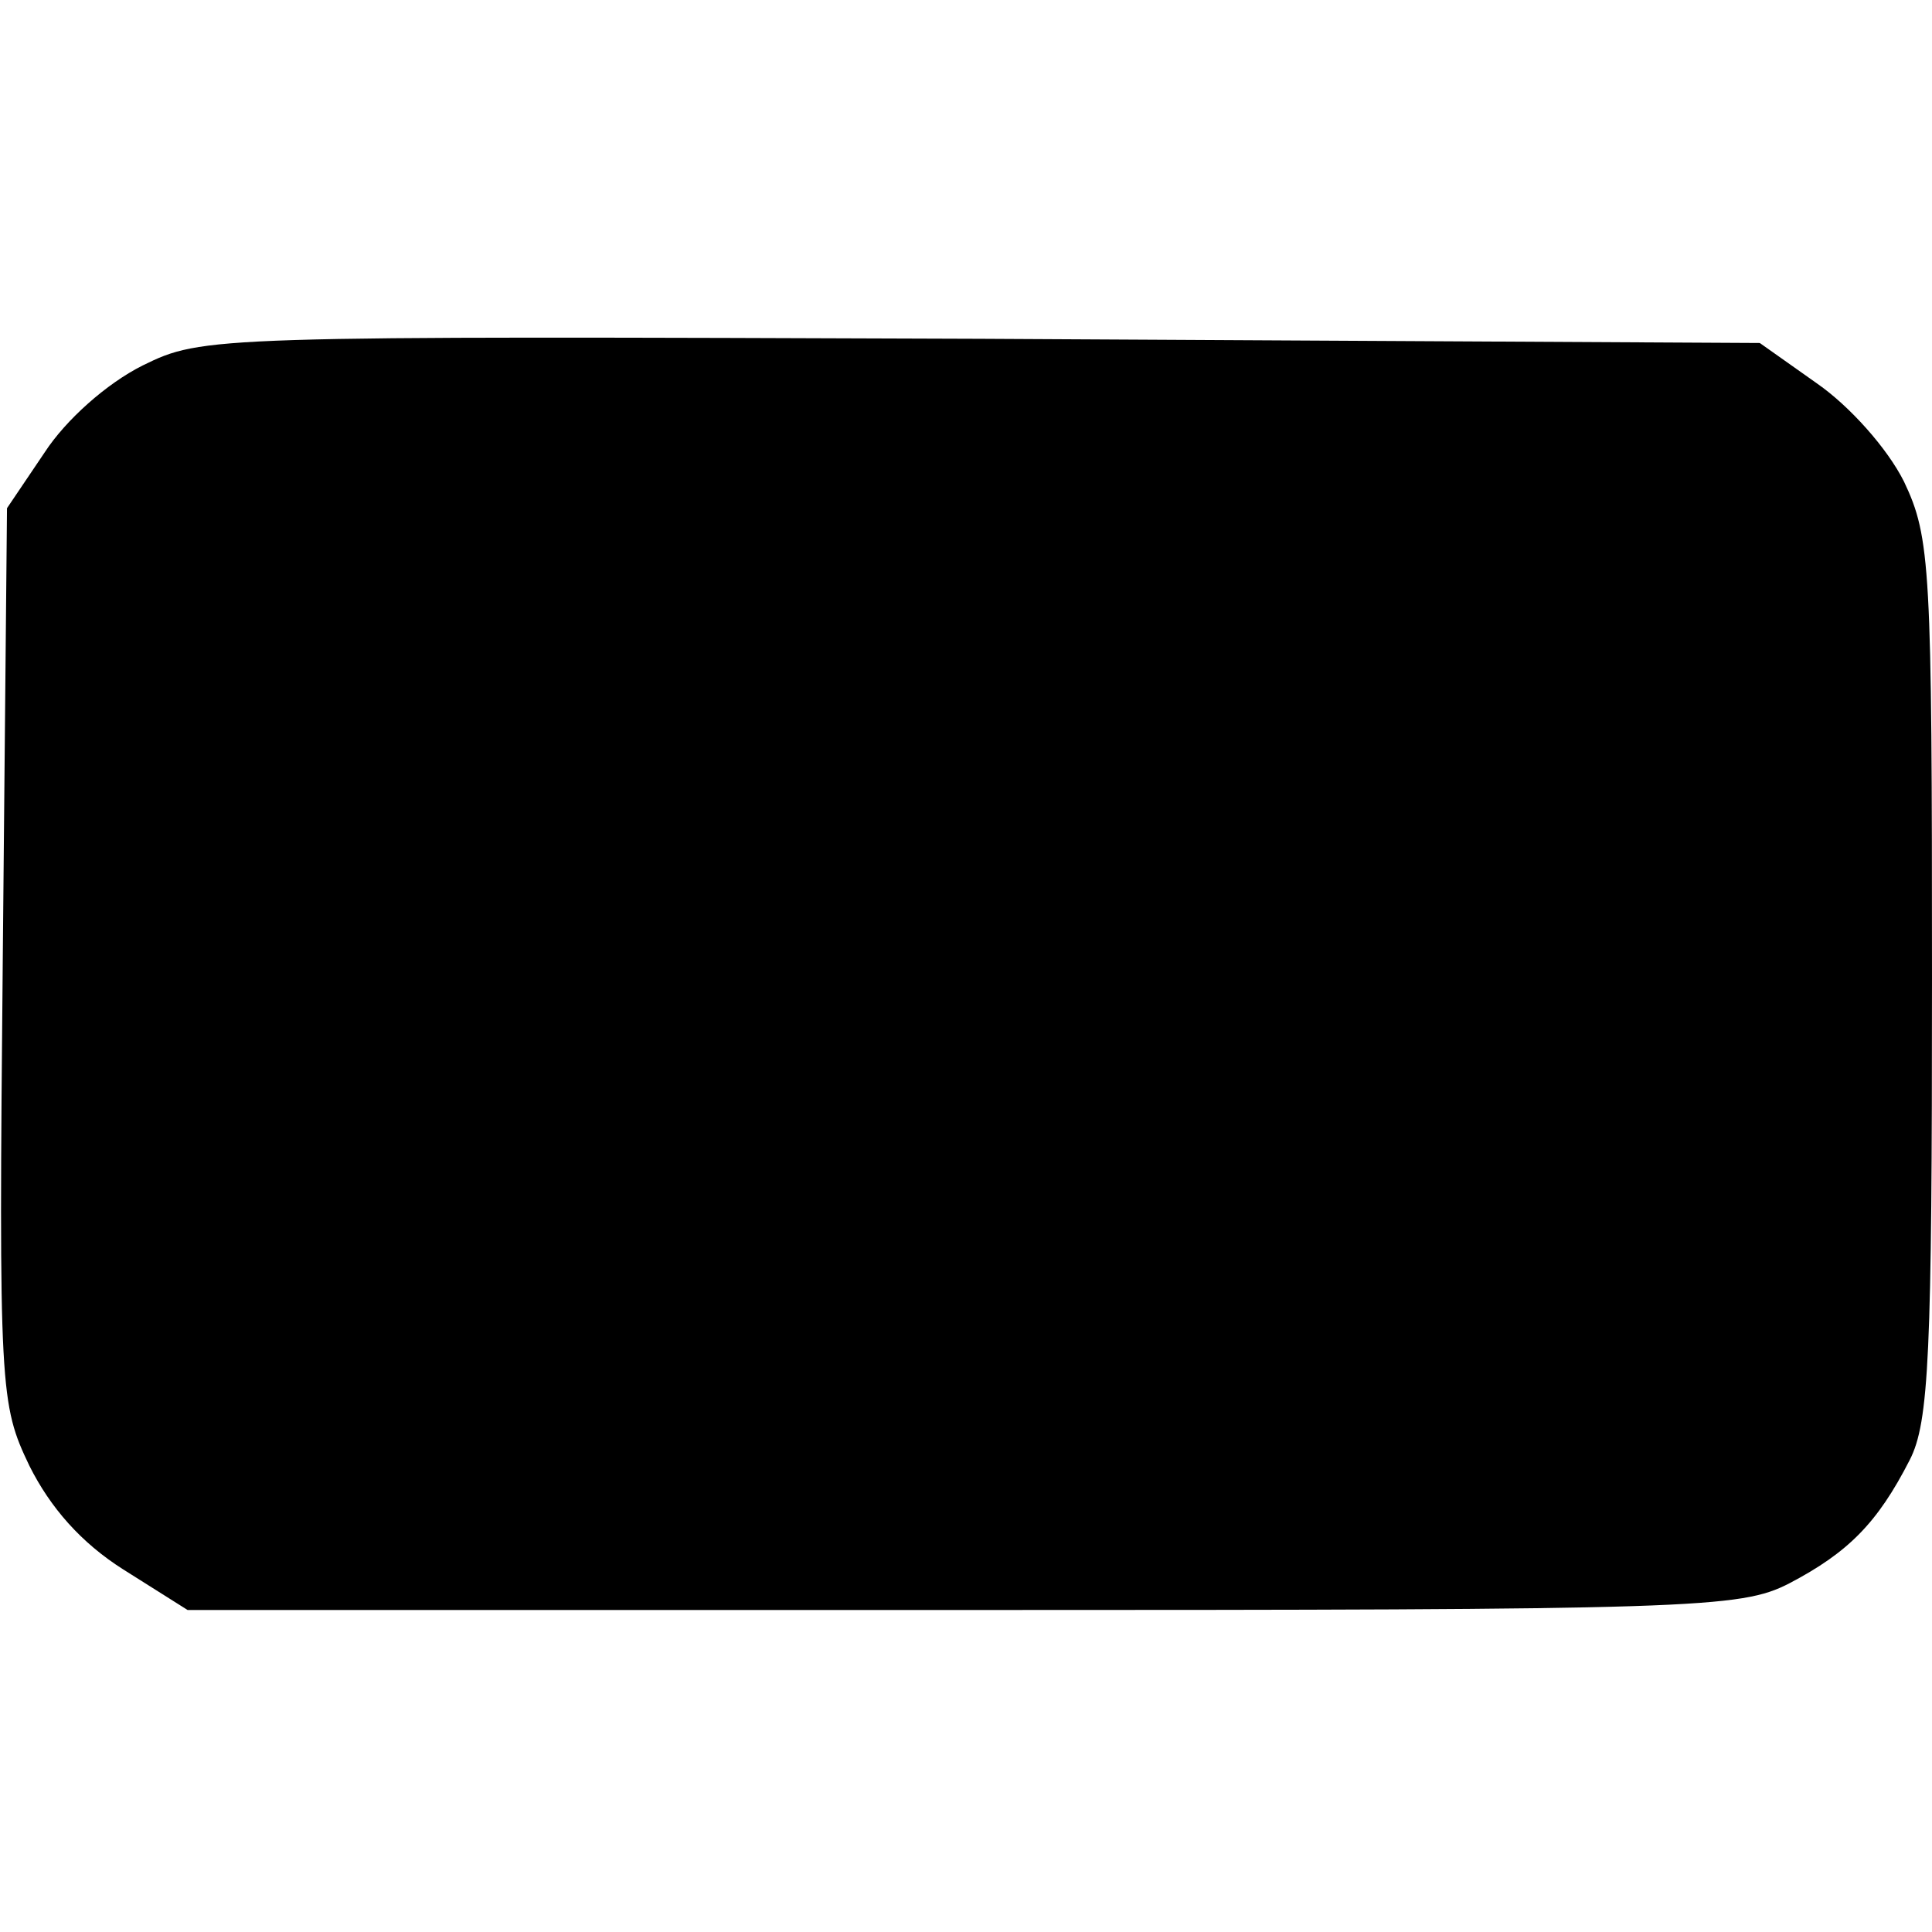 <?xml version="1.0" standalone="no"?>
<!DOCTYPE svg PUBLIC "-//W3C//DTD SVG 20010904//EN"
 "http://www.w3.org/TR/2001/REC-SVG-20010904/DTD/svg10.dtd">
<svg version="1.0" xmlns="http://www.w3.org/2000/svg"
 width="138pt" height="138pt" viewBox="0 0 138 138"
 preserveAspectRatio="xMidYMid meet">
<g transform="translate(0,138) scale(0.1,-0.1)"
fill="#000000" stroke="none">
<path d="M102 1119 c-26 -13 -55 -39 -70 -62 l-27 -40 -3 -320 c-3 -311 -2
-320 19 -364 15 -30 37 -55 67 -74 l46 -29 553 0 c524 0 556 1 591 19 42 22
63 43 86 88 14 27 16 76 16 344 0 294 -1 315 -20 355 -12 24 -39 54 -62 70
l-41 29 -556 3 c-552 2 -556 2 -599 -19z"/>
</g>
</svg>
